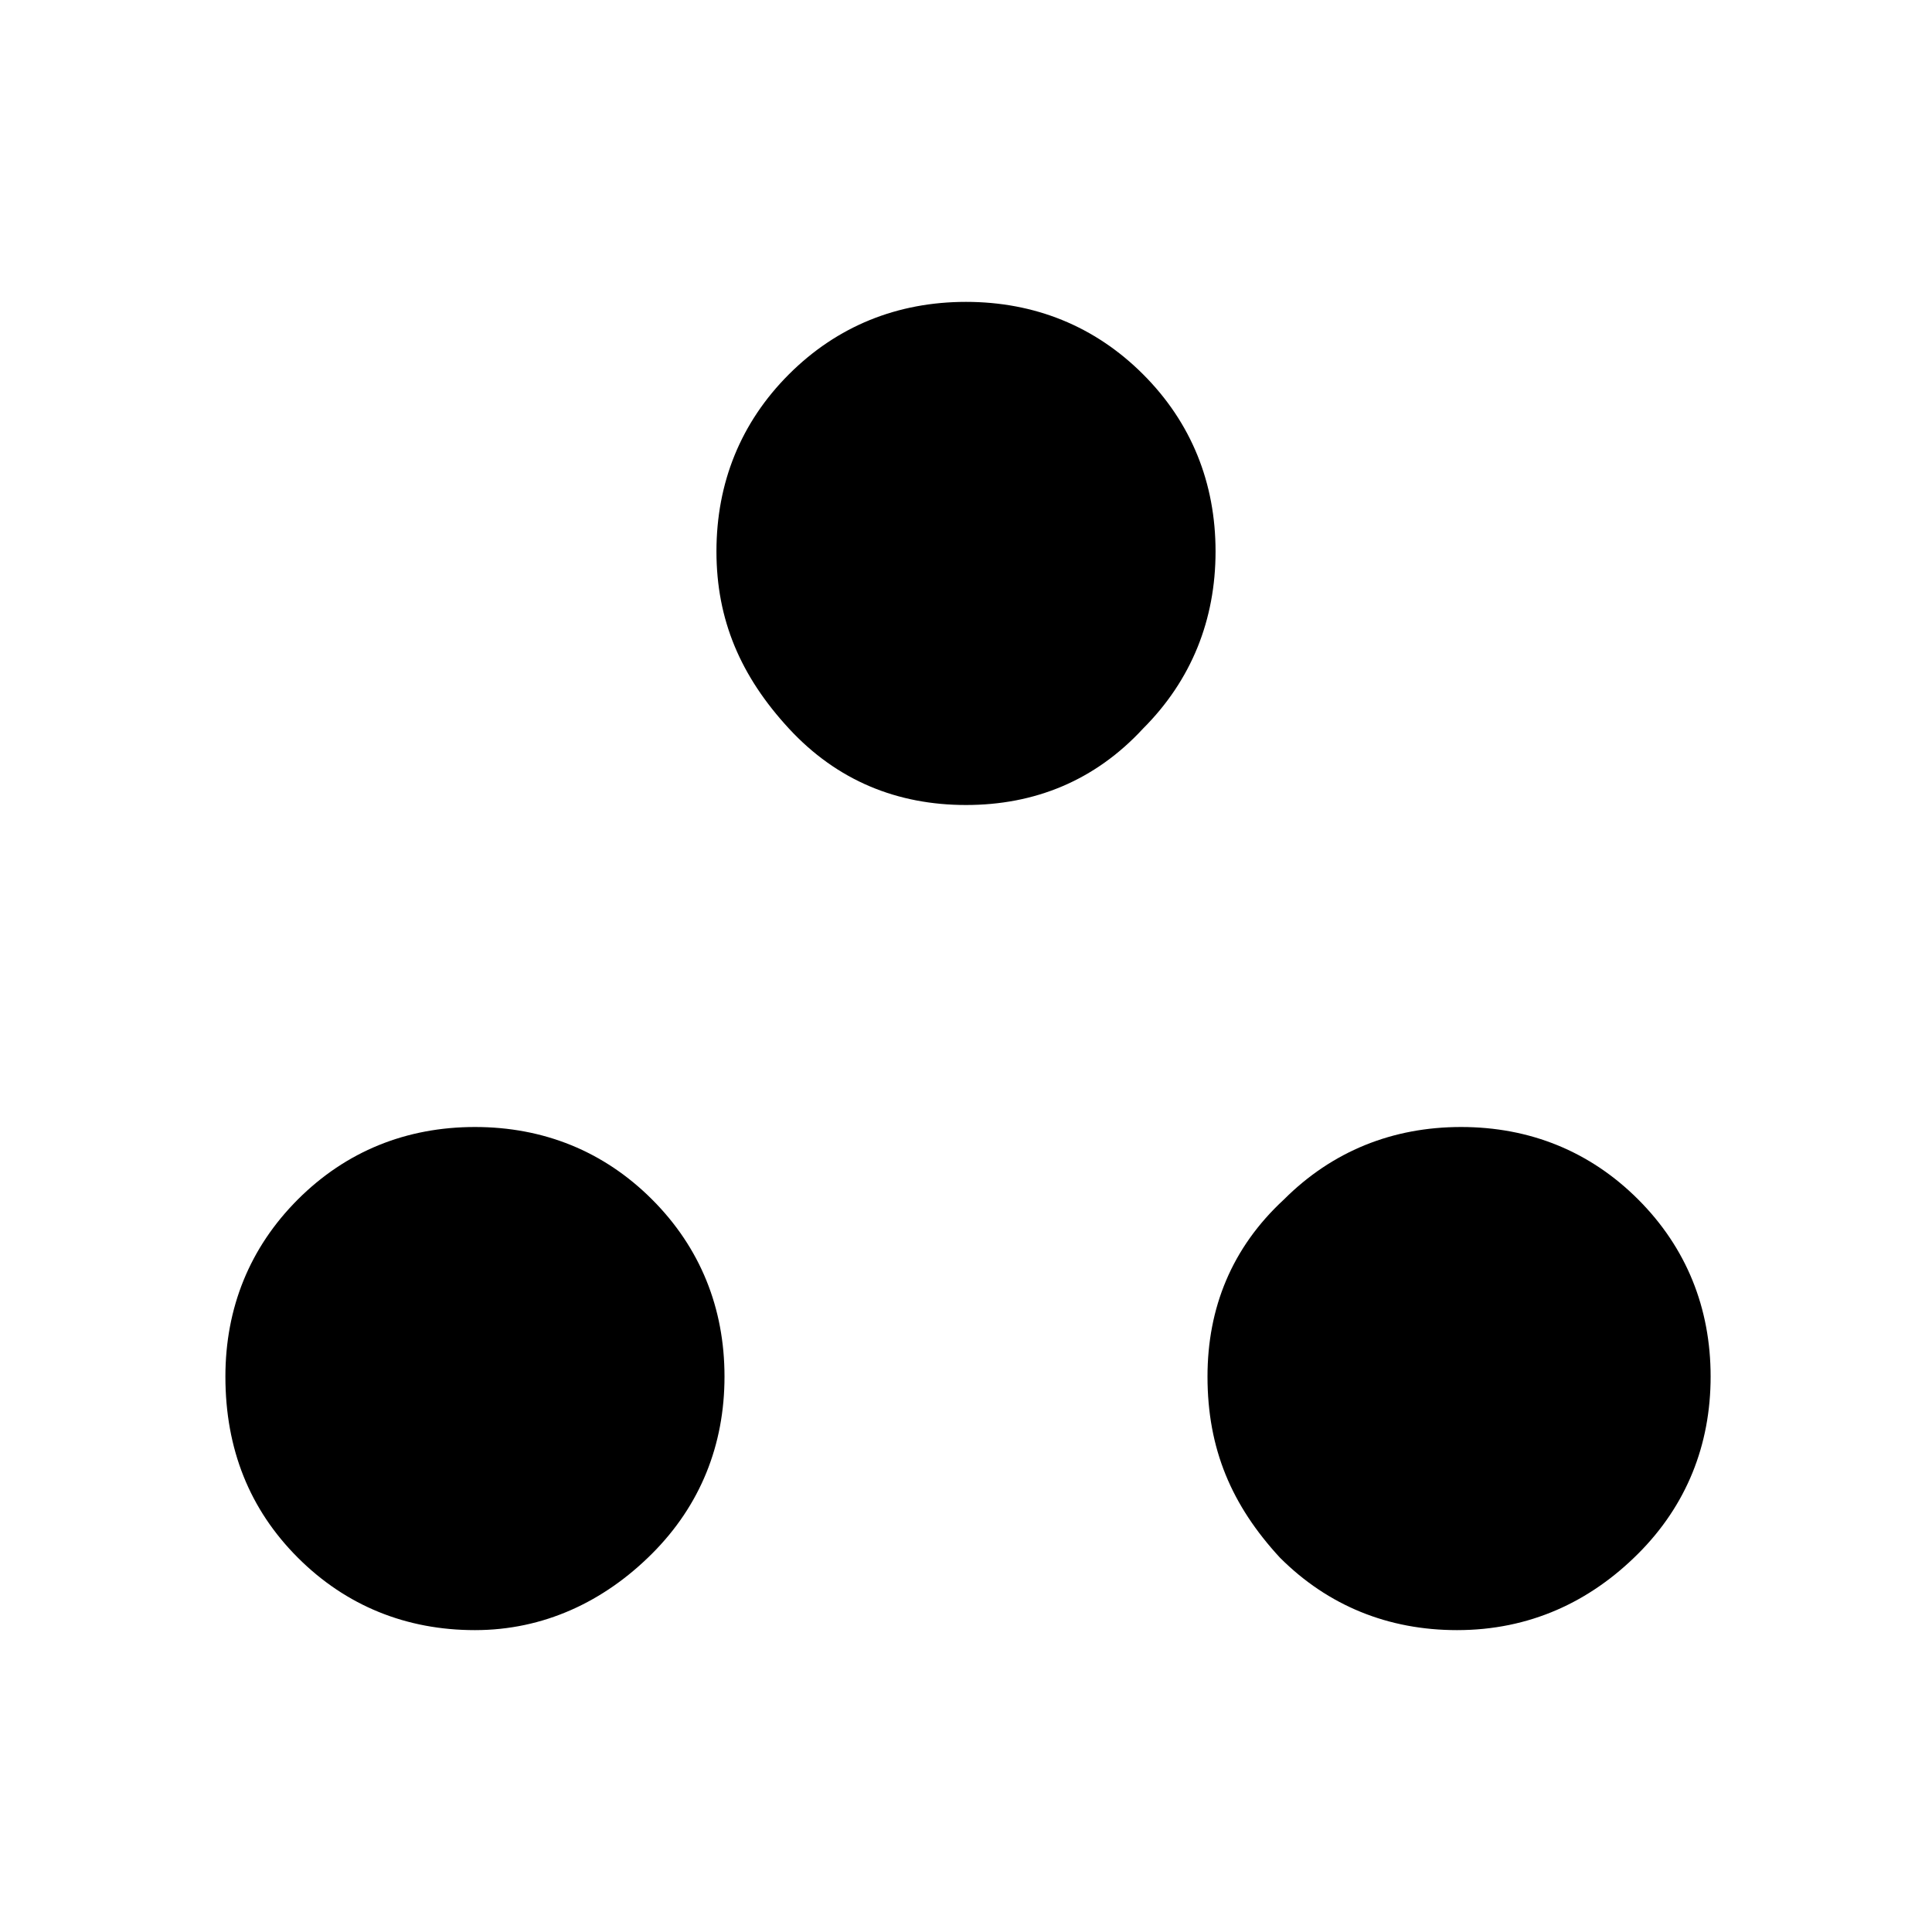 <?xml version="1.0" encoding="utf-8"?>
<!-- Generator: Adobe Illustrator 26.3.1, SVG Export Plug-In . SVG Version: 6.00 Build 0)  -->
<svg version="1.1" id="Слой_1" xmlns="http://www.w3.org/2000/svg" xmlns:xlink="http://www.w3.org/1999/xlink" x="0px" y="0px"
	 viewBox="0 0 48 48" style="enable-background:new 0 0 48 48;" xml:space="preserve">
<path d="M11.8,40.5c-1.7,0-3.2-0.6-4.4-1.8S5.6,36,5.6,34.2c0-1.7,0.6-3.2,1.8-4.4c1.2-1.2,2.7-1.8,4.4-1.8s3.2,0.6,4.4,1.8
	c1.2,1.2,1.8,2.7,1.8,4.4s-0.6,3.2-1.8,4.4S13.5,40.5,11.8,40.5z M24,20c-1.7,0-3.2-0.6-4.4-1.9s-1.8-2.7-1.8-4.4s0.6-3.2,1.8-4.4
	s2.7-1.8,4.4-1.8c1.7,0,3.2,0.6,4.4,1.8c1.2,1.2,1.8,2.7,1.8,4.4s-0.6,3.2-1.8,4.4C27.2,19.4,25.7,20,24,20z M36.2,40.5
	c-1.7,0-3.2-0.6-4.4-1.8C30.6,37.4,30,36,30,34.2c0-1.7,0.6-3.2,1.9-4.4c1.2-1.2,2.7-1.8,4.4-1.8s3.2,0.6,4.4,1.8
	c1.2,1.2,1.8,2.7,1.8,4.4s-0.6,3.2-1.8,4.4S38,40.5,36.2,40.5z"/>
</svg>
